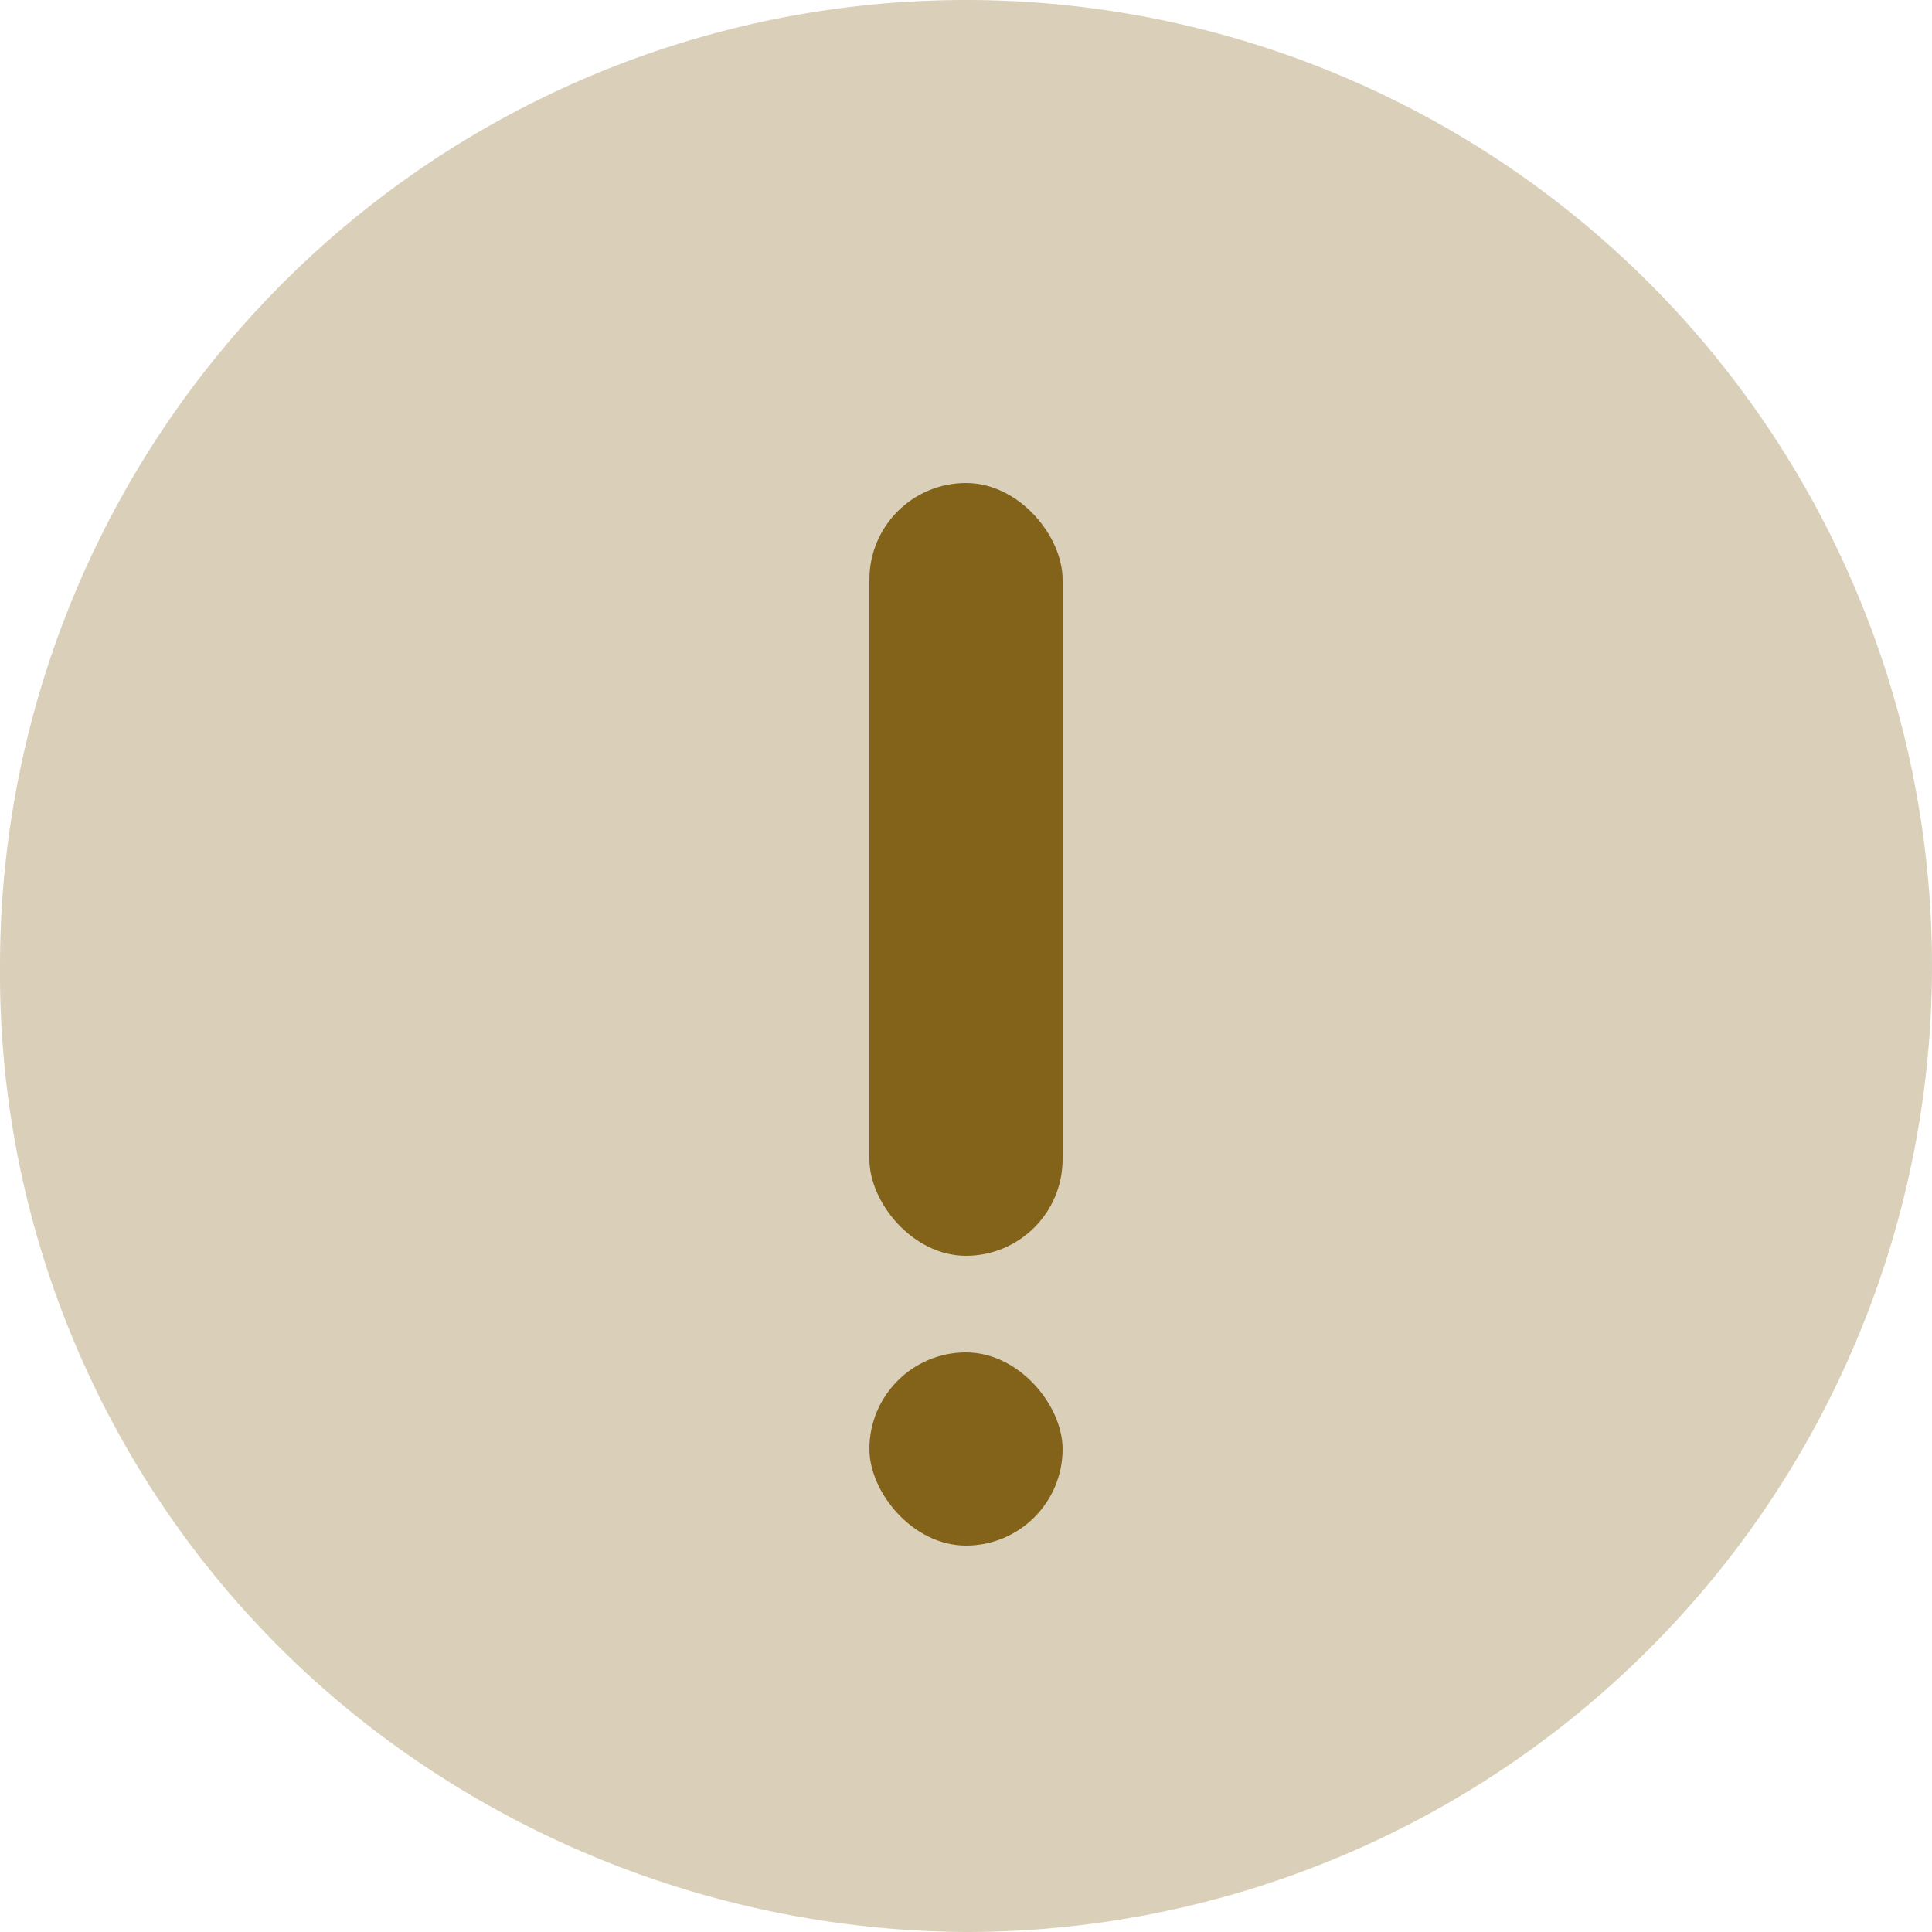 <svg xmlns="http://www.w3.org/2000/svg" width="20" height="20" viewBox="0 0 20 20">
  <g id="exc" transform="translate(-2 -2)">
    <path id="Oval-5" d="M10,0a10,10,0,0,1,0,20,10.2,10.2,0,0,1-5.562-1.689A9.861,9.861,0,0,1,0,10,10,10,0,0,1,10,0Z" transform="translate(2 2)" fill="#836219" opacity="0.3"/>
    <rect id="Rectangle-9" width="2" height="8" rx="1" transform="translate(11 7)" fill="#836219"/>
    <rect id="Rectangle-9-Copy" width="2" height="2" rx="1" transform="translate(11 16)" fill="#836219"/>
  </g>
</svg>
